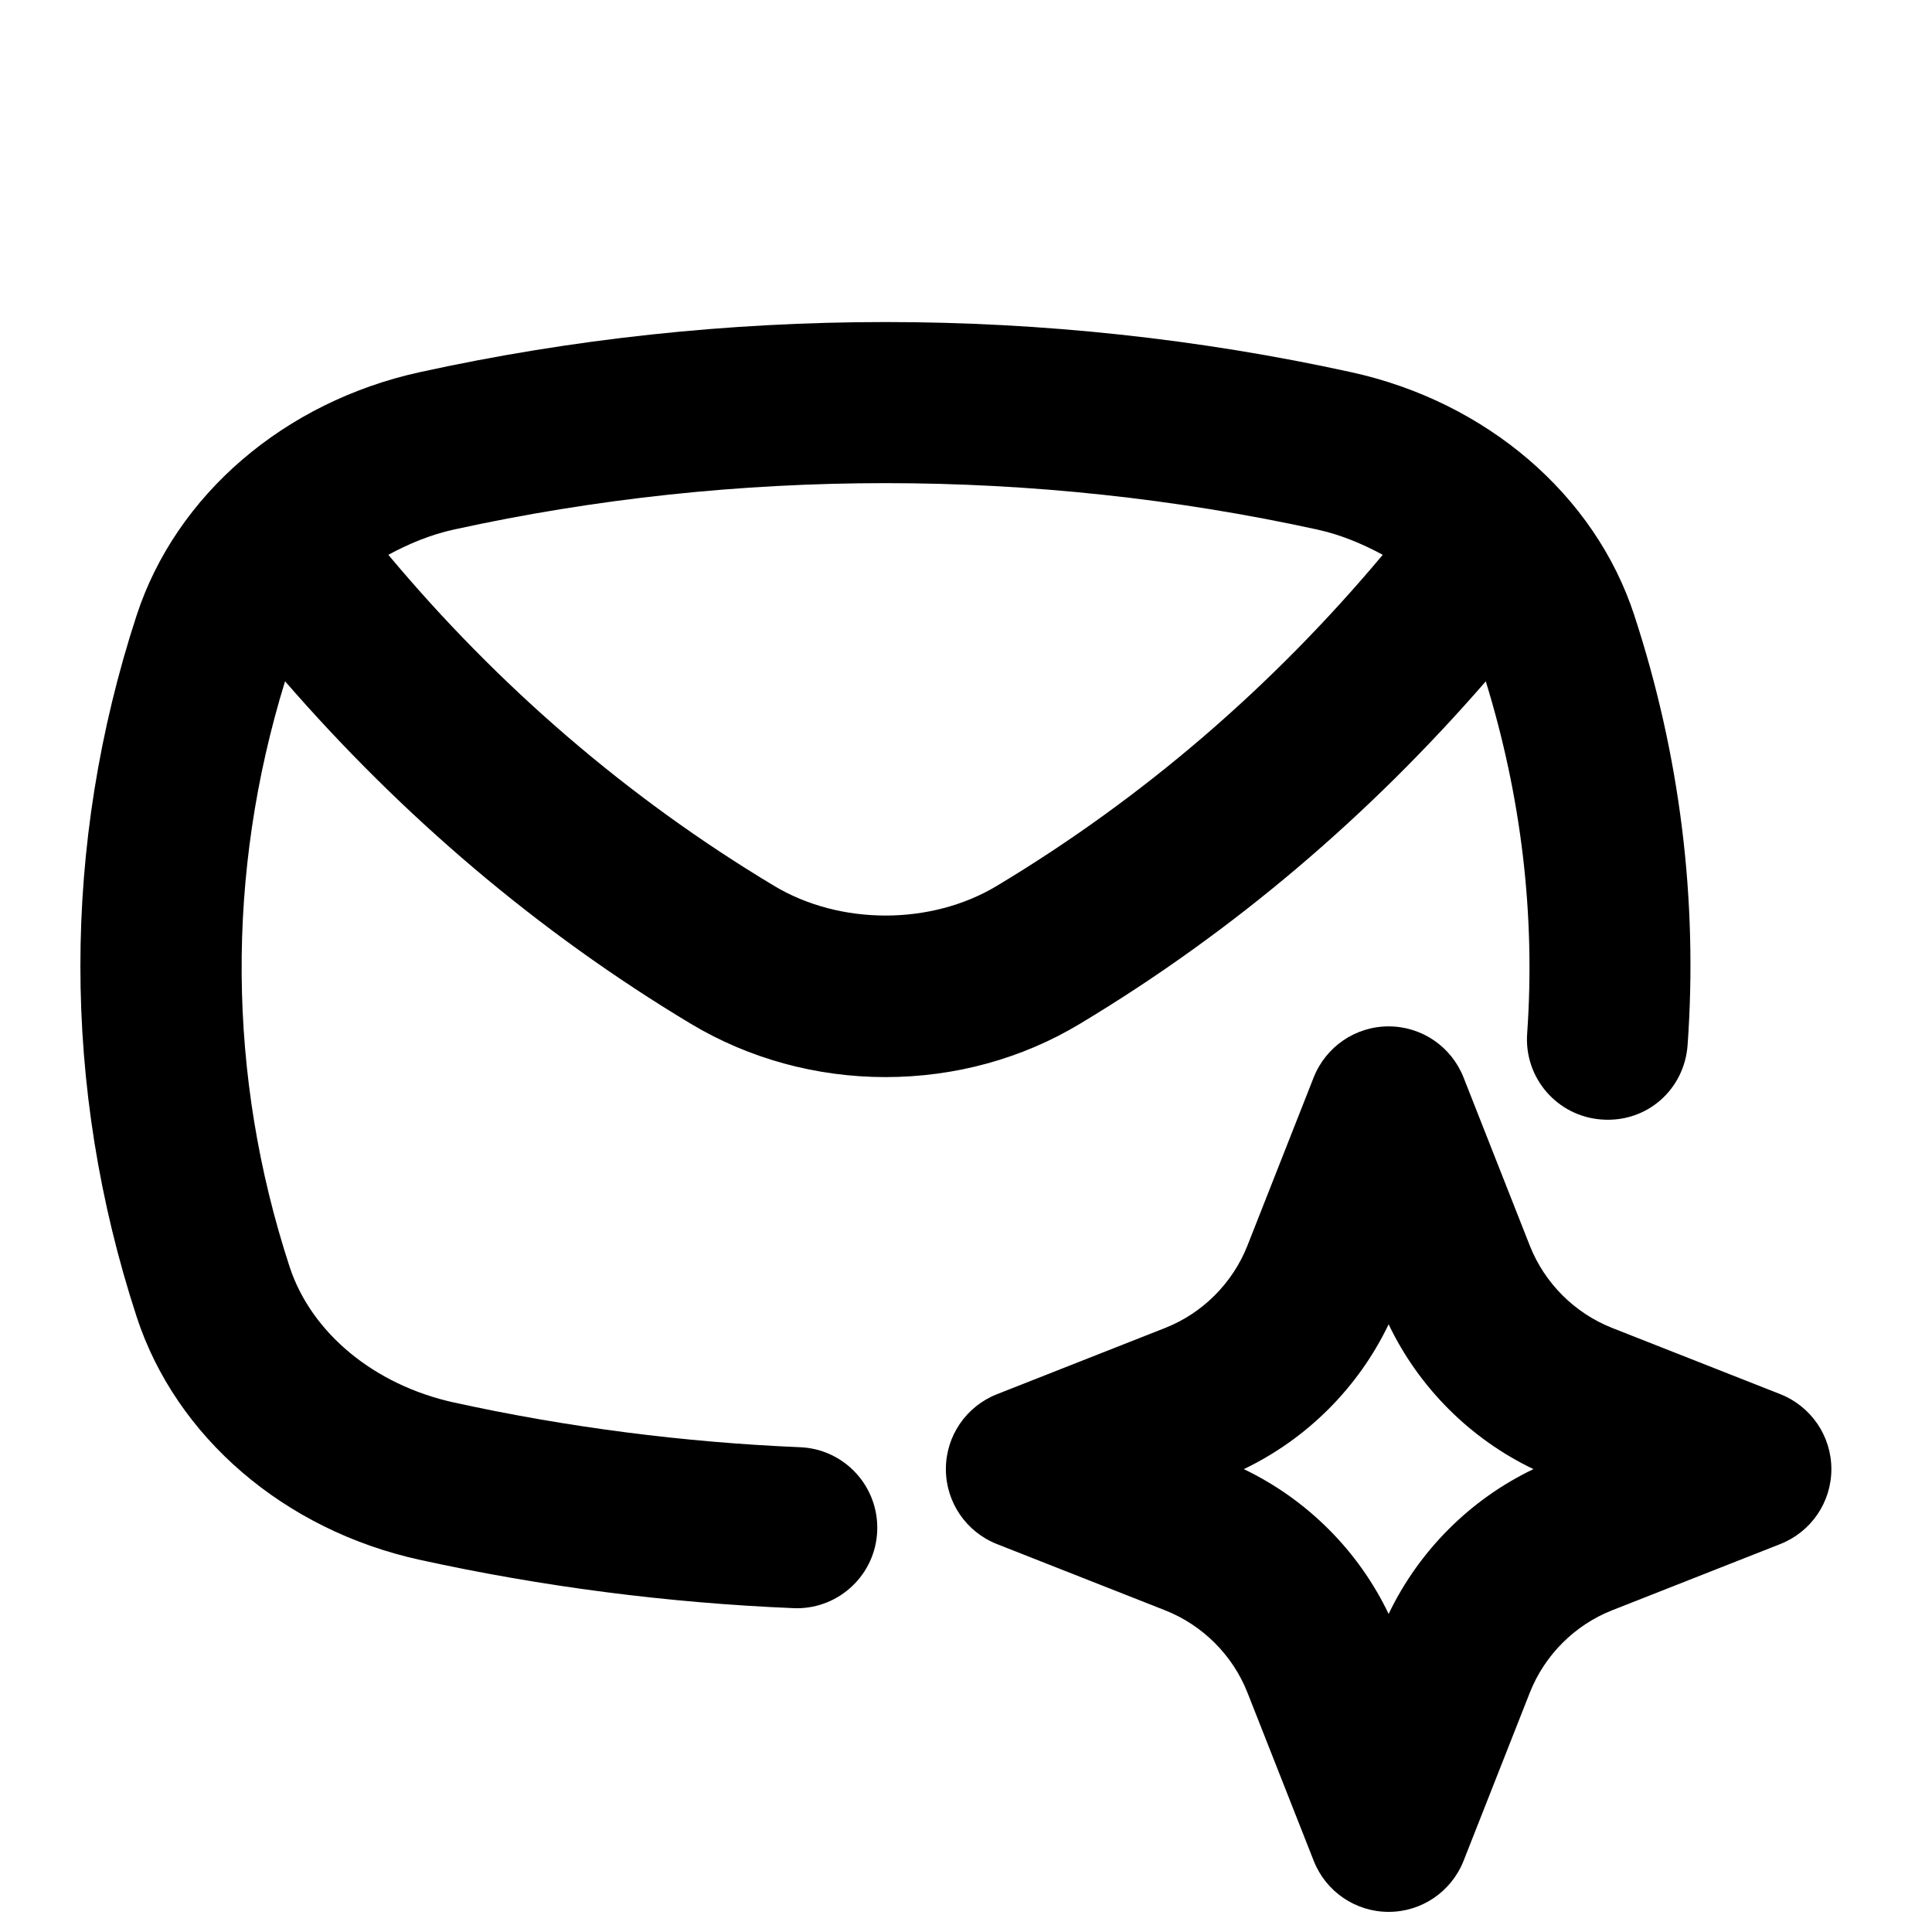 <?xml version="1.0"?><svg xmlns="http://www.w3.org/2000/svg" xmlns:xlink="http://www.w3.org/1999/xlink" version="1.1" viewBox="0 0 24 24" style="enable-background:new 0 0 24 24;" xml:space="preserve"><style type="text/css">
	.st0{opacity:0.2;fill:none;stroke:#000000;stroke-width:0.05;stroke-miterlimit:10;}
</style><g id="grid_system"/><g id="Layer_2"><path d="M19.896,13.907c0.566,0.042,1.029-0.376,1.068-0.926c0.129-1.805-0.094-3.601-0.662-5.337   c-0.488-1.496-1.836-2.653-3.519-3.021c-3.785-0.83-7.786-0.83-11.567,0   C3.533,4.991,2.186,6.148,1.697,7.645c-0.931,2.85-0.931,5.861,0,8.711   c0.488,1.496,1.836,2.653,3.519,3.021c1.517,0.333,3.077,0.535,4.64,0.6   c0.015,0.001,0.028,0.001,0.043,0.001c0.533,0,0.976-0.421,0.998-0.958   C10.92,18.467,10.491,18,9.939,17.978c-1.447-0.061-2.892-0.247-4.297-0.555   c-0.992-0.217-1.775-0.864-2.045-1.688c-0.777-2.378-0.791-4.887-0.056-7.272   c1.45,1.67,3.133,3.109,5.041,4.255C9.303,13.15,10.139,13.38,11,13.38   s1.697-0.229,2.415-0.662c1.91-1.146,3.592-2.585,5.042-4.254   c0.44,1.428,0.618,2.898,0.514,4.375C18.931,13.391,19.346,13.868,19.896,13.907z M12.384,11.004   c-0.816,0.492-1.949,0.493-2.77-0.001C7.787,9.906,6.184,8.518,4.824,6.892   c0.252-0.136,0.522-0.25,0.82-0.315c3.503-0.768,7.207-0.766,10.714,0   c0.298,0.065,0.567,0.179,0.819,0.315C15.816,8.517,14.214,9.905,12.384,11.004z"/><path d="M22.116,17.319l-2.092-0.824c-0.464-0.184-0.836-0.556-1.019-1.018l-0.825-2.094   C18.029,13.001,17.661,12.75,17.25,12.75s-0.779,0.251-0.931,0.634l-0.824,2.092   c-0.184,0.464-0.556,0.836-1.018,1.019l-2.094,0.825C12.001,17.471,11.75,17.839,11.75,18.25   s0.251,0.779,0.634,0.931l2.092,0.824c0.464,0.184,0.836,0.556,1.019,1.018l0.825,2.094   C16.471,23.499,16.839,23.75,17.25,23.75s0.779-0.251,0.931-0.634l0.824-2.092   c0.184-0.464,0.556-0.836,1.018-1.019l2.094-0.825C22.499,19.029,22.75,18.661,22.75,18.25   S22.499,17.471,22.116,17.319z M17.25,20.049c-0.375-0.785-1.014-1.423-1.799-1.799   c0.785-0.376,1.423-1.014,1.799-1.799c0.375,0.785,1.014,1.423,1.799,1.799   C18.264,18.625,17.626,19.264,17.25,20.049z"/></g></svg>